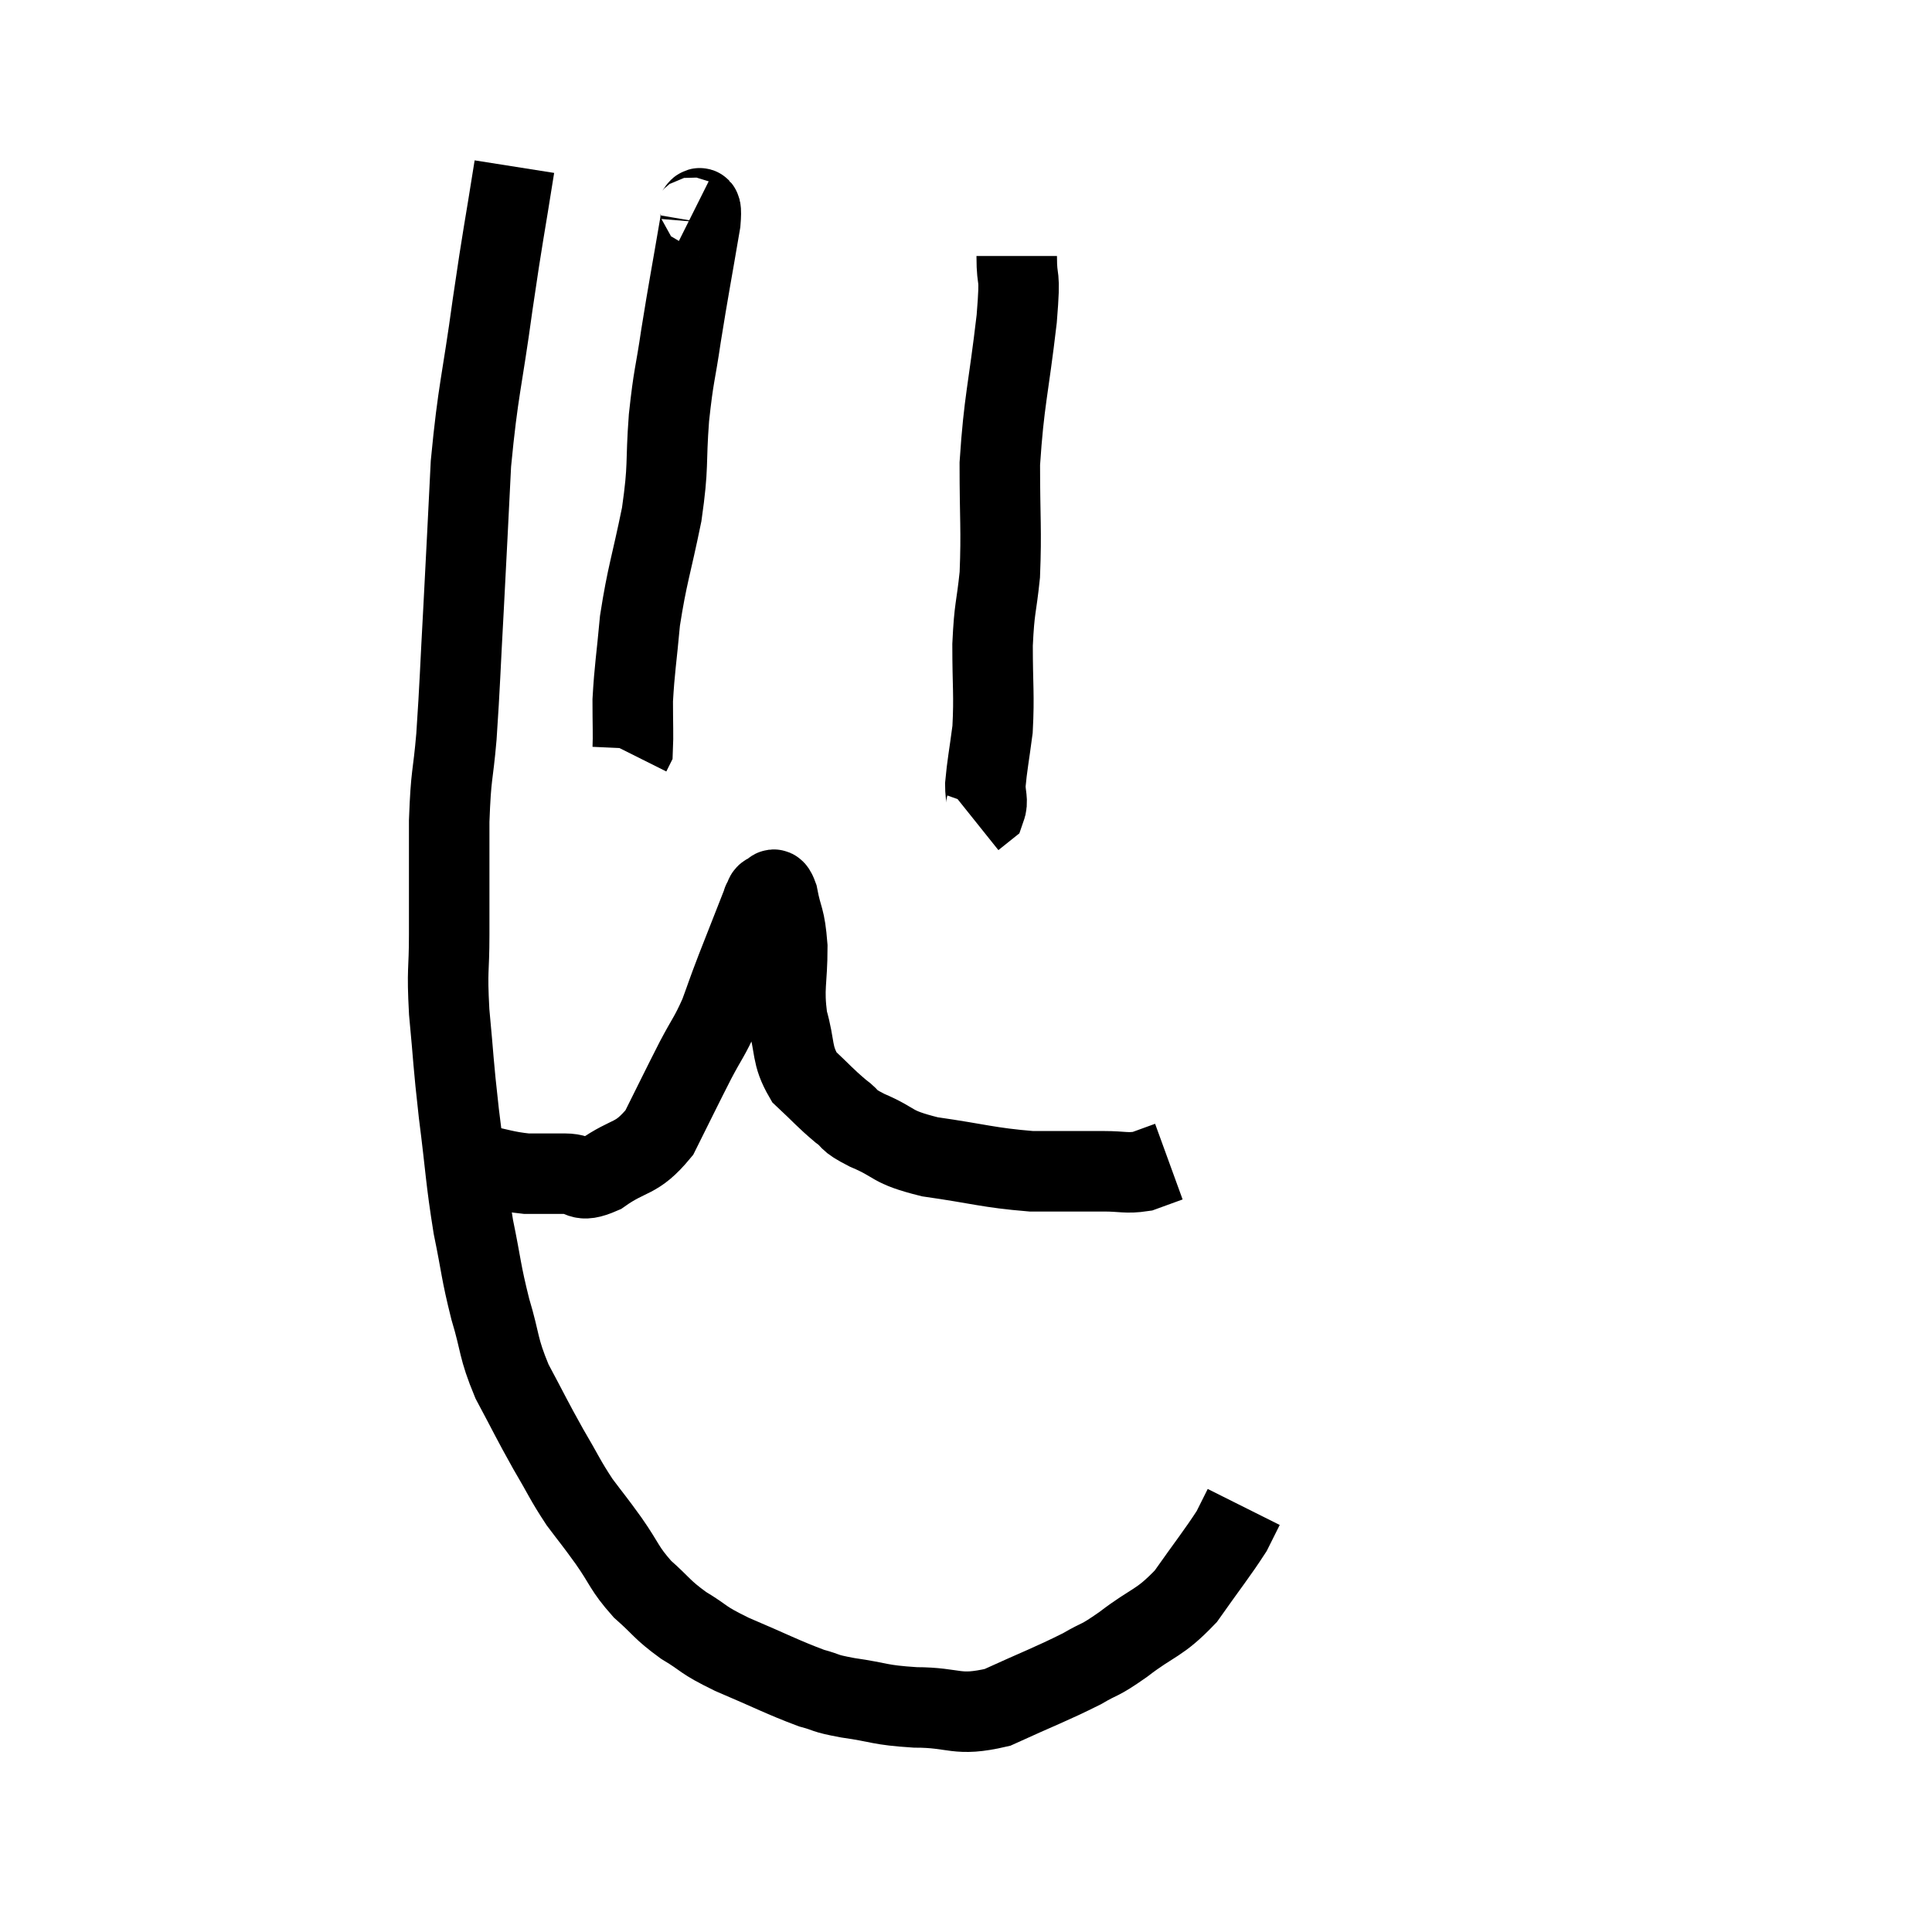 <svg width="48" height="48" viewBox="0 0 48 48" xmlns="http://www.w3.org/2000/svg"><path d="M 12.78 4.14 C 12.51 5.85, 12.51 5.715, 12.24 7.56 C 11.97 9.54, 11.88 9.645, 11.7 11.52 C 11.61 13.29, 11.61 13.365, 11.52 15.06 C 11.43 16.68, 11.43 16.965, 11.34 18.3 C 11.25 19.35, 11.205 19.17, 11.16 20.4 C 11.16 21.81, 11.16 22.035, 11.16 23.22 C 11.16 24.18, 11.1 24.03, 11.16 25.14 C 11.28 26.4, 11.25 26.325, 11.4 27.66 C 11.58 29.07, 11.565 29.265, 11.76 30.48 C 11.97 31.5, 11.94 31.56, 12.18 32.52 C 12.45 33.42, 12.36 33.45, 12.72 34.32 C 13.17 35.16, 13.2 35.25, 13.62 36 C 14.01 36.66, 14.025 36.75, 14.4 37.32 C 14.76 37.8, 14.73 37.74, 15.12 38.28 C 15.54 38.88, 15.495 38.955, 15.96 39.48 C 16.47 39.93, 16.425 39.975, 16.98 40.38 C 17.58 40.74, 17.385 40.71, 18.18 41.1 C 19.17 41.52, 19.44 41.67, 20.16 41.94 C 20.61 42.06, 20.415 42.06, 21.06 42.18 C 21.9 42.3, 21.81 42.36, 22.74 42.42 C 23.76 42.42, 23.745 42.66, 24.78 42.42 C 25.83 41.94, 26.1 41.85, 26.88 41.46 C 27.39 41.16, 27.255 41.31, 27.9 40.86 C 28.68 40.26, 28.785 40.365, 29.46 39.66 C 30.03 38.85, 30.24 38.595, 30.6 38.04 C 30.75 37.74, 30.825 37.59, 30.9 37.44 C 30.9 37.44, 30.9 37.44, 30.9 37.44 L 30.9 37.44" fill="none" stroke="black" stroke-width="2"></path><path d="M 11.1 28.8 C 11.46 28.86, 11.325 28.83, 11.82 28.92 C 12.45 29.04, 12.525 29.1, 13.08 29.16 C 13.56 29.16, 13.575 29.16, 14.04 29.16 C 14.49 29.16, 14.355 29.415, 14.94 29.16 C 15.66 28.65, 15.795 28.845, 16.38 28.14 C 16.83 27.24, 16.905 27.075, 17.28 26.34 C 17.58 25.77, 17.625 25.77, 17.88 25.2 C 18.09 24.63, 18.03 24.765, 18.3 24.06 C 18.63 23.22, 18.795 22.8, 18.96 22.38 C 18.96 22.38, 18.93 22.425, 18.96 22.38 C 19.02 22.29, 18.99 22.23, 19.08 22.2 C 19.2 22.23, 19.2 21.93, 19.32 22.26 C 19.44 22.89, 19.5 22.755, 19.56 23.52 C 19.56 24.42, 19.455 24.51, 19.56 25.32 C 19.77 26.04, 19.65 26.19, 19.98 26.76 C 20.43 27.18, 20.49 27.27, 20.88 27.6 C 21.21 27.84, 20.985 27.795, 21.54 28.08 C 22.32 28.41, 22.08 28.485, 23.1 28.74 C 24.36 28.92, 24.54 29.01, 25.62 29.1 C 26.52 29.1, 26.73 29.1, 27.42 29.1 C 27.9 29.1, 27.975 29.16, 28.38 29.1 C 28.71 28.98, 28.875 28.92, 29.04 28.86 C 29.04 28.86, 29.04 28.86, 29.04 28.86 L 29.04 28.86" fill="none" stroke="black" stroke-width="2"></path><path d="M 17.16 5.4 C 17.28 5.46, 17.46 4.785, 17.4 5.52 C 17.16 6.93, 17.115 7.125, 16.92 8.34 C 16.77 9.36, 16.74 9.27, 16.62 10.38 C 16.53 11.58, 16.62 11.52, 16.44 12.78 C 16.17 14.1, 16.08 14.265, 15.9 15.42 C 15.81 16.41, 15.765 16.605, 15.72 17.4 C 15.72 18, 15.735 18.27, 15.72 18.6 L 15.66 18.72" fill="none" stroke="black" stroke-width="2"></path><path d="M 25.26 6.36 C 25.26 7.14, 25.365 6.63, 25.26 7.92 C 25.05 9.72, 24.945 9.93, 24.84 11.52 C 24.84 12.9, 24.885 13.155, 24.84 14.28 C 24.75 15.15, 24.705 15.06, 24.66 16.02 C 24.66 17.07, 24.705 17.25, 24.66 18.12 C 24.57 18.81, 24.525 19.005, 24.48 19.5 C 24.48 19.8, 24.555 19.89, 24.48 20.1 L 24.18 20.34" fill="none" stroke="black" stroke-width="2"></path></svg>